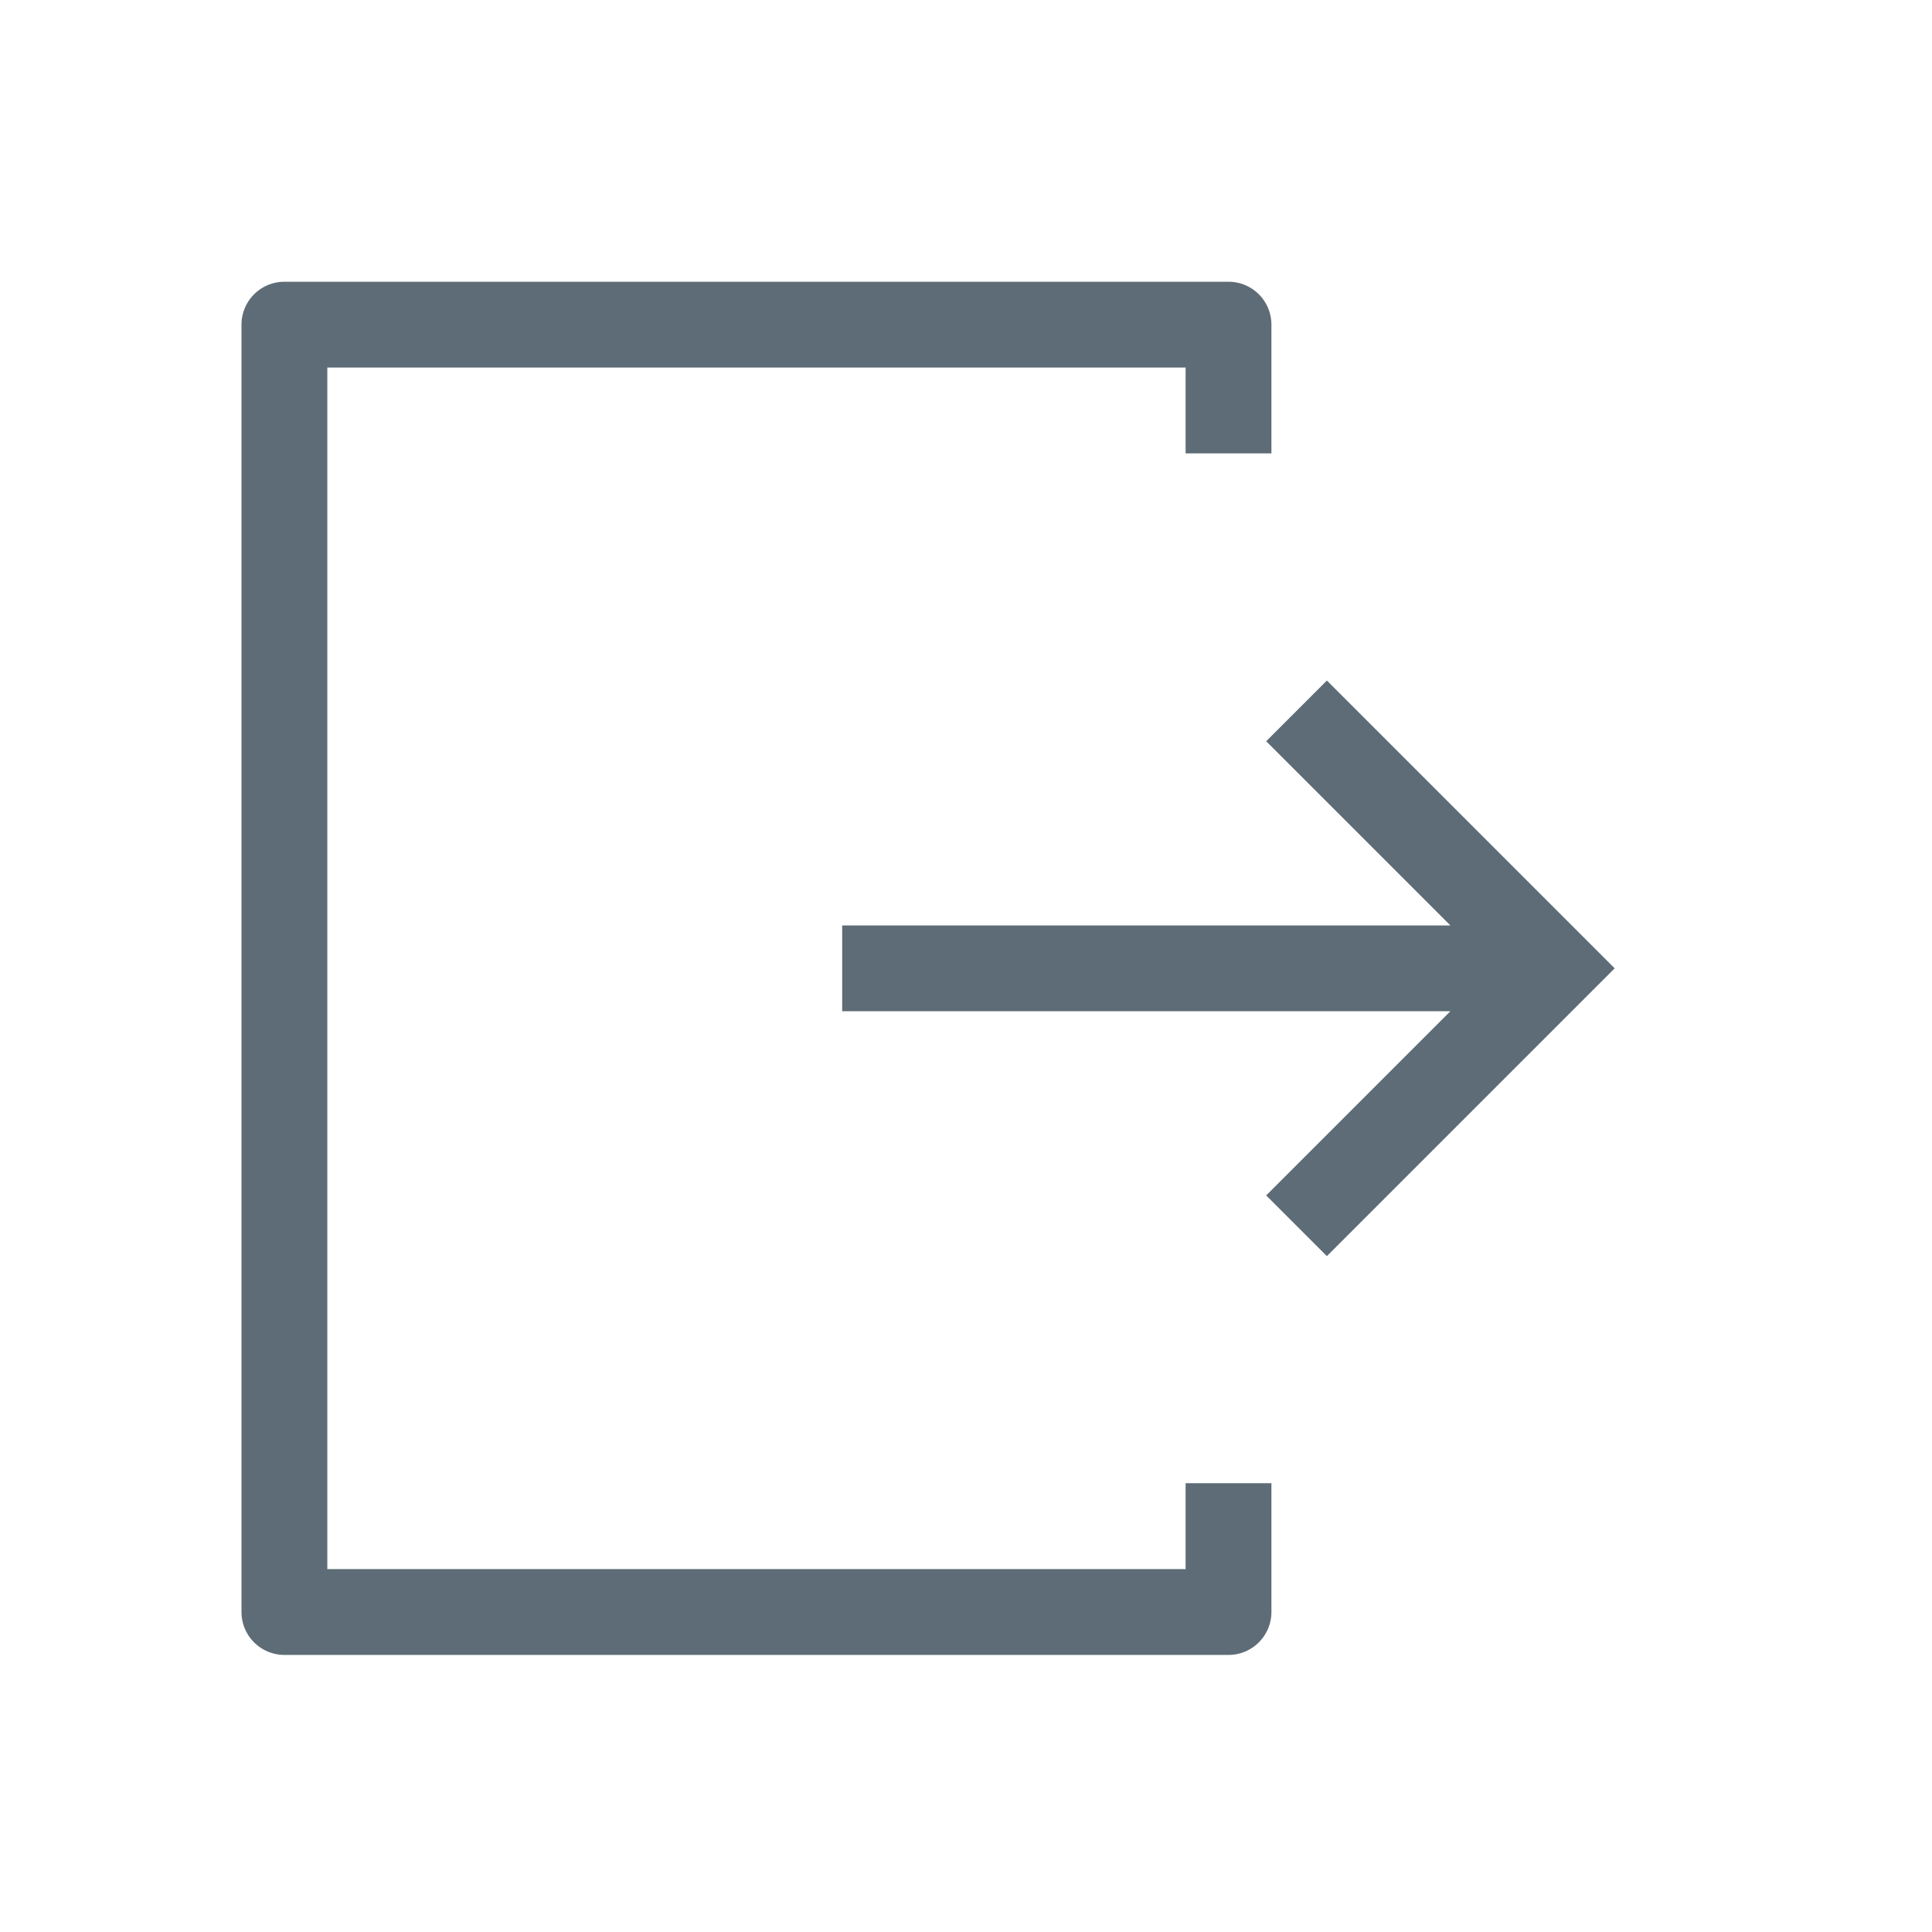 <svg id="ico_menu_history_copy" data-name="ico/menu/history copy" xmlns="http://www.w3.org/2000/svg" width="24" height="24" viewBox="0 0 24 24">
  <rect id="ico_menu_fav_background" data-name="ico/menu/fav background" width="24" height="24" fill="none"/>
  <g id="logout" transform="translate(3 3.5)">
    <path id="Path_65" data-name="Path 65" d="M247.139,160.051l-.754.754,2.288,2.288h-7.555v1.066h7.555l-2.288,2.288.754.754,3.575-3.575Z" transform="translate(-233.656 -155.097)" fill="#5d6c76"/>
    <path id="Path_66" data-name="Path 66" d="M11.728,15.992H1.066V1.066H11.728V2.132h1.066V.533A.533.533,0,0,0,12.261,0H.533A.533.533,0,0,0,0,.533V16.525a.533.533,0,0,0,.533.533H12.261a.533.533,0,0,0,.533-.533v-1.6H11.728Z" transform="translate(0)" fill="#5d6c76"/>
  </g>
</svg>
